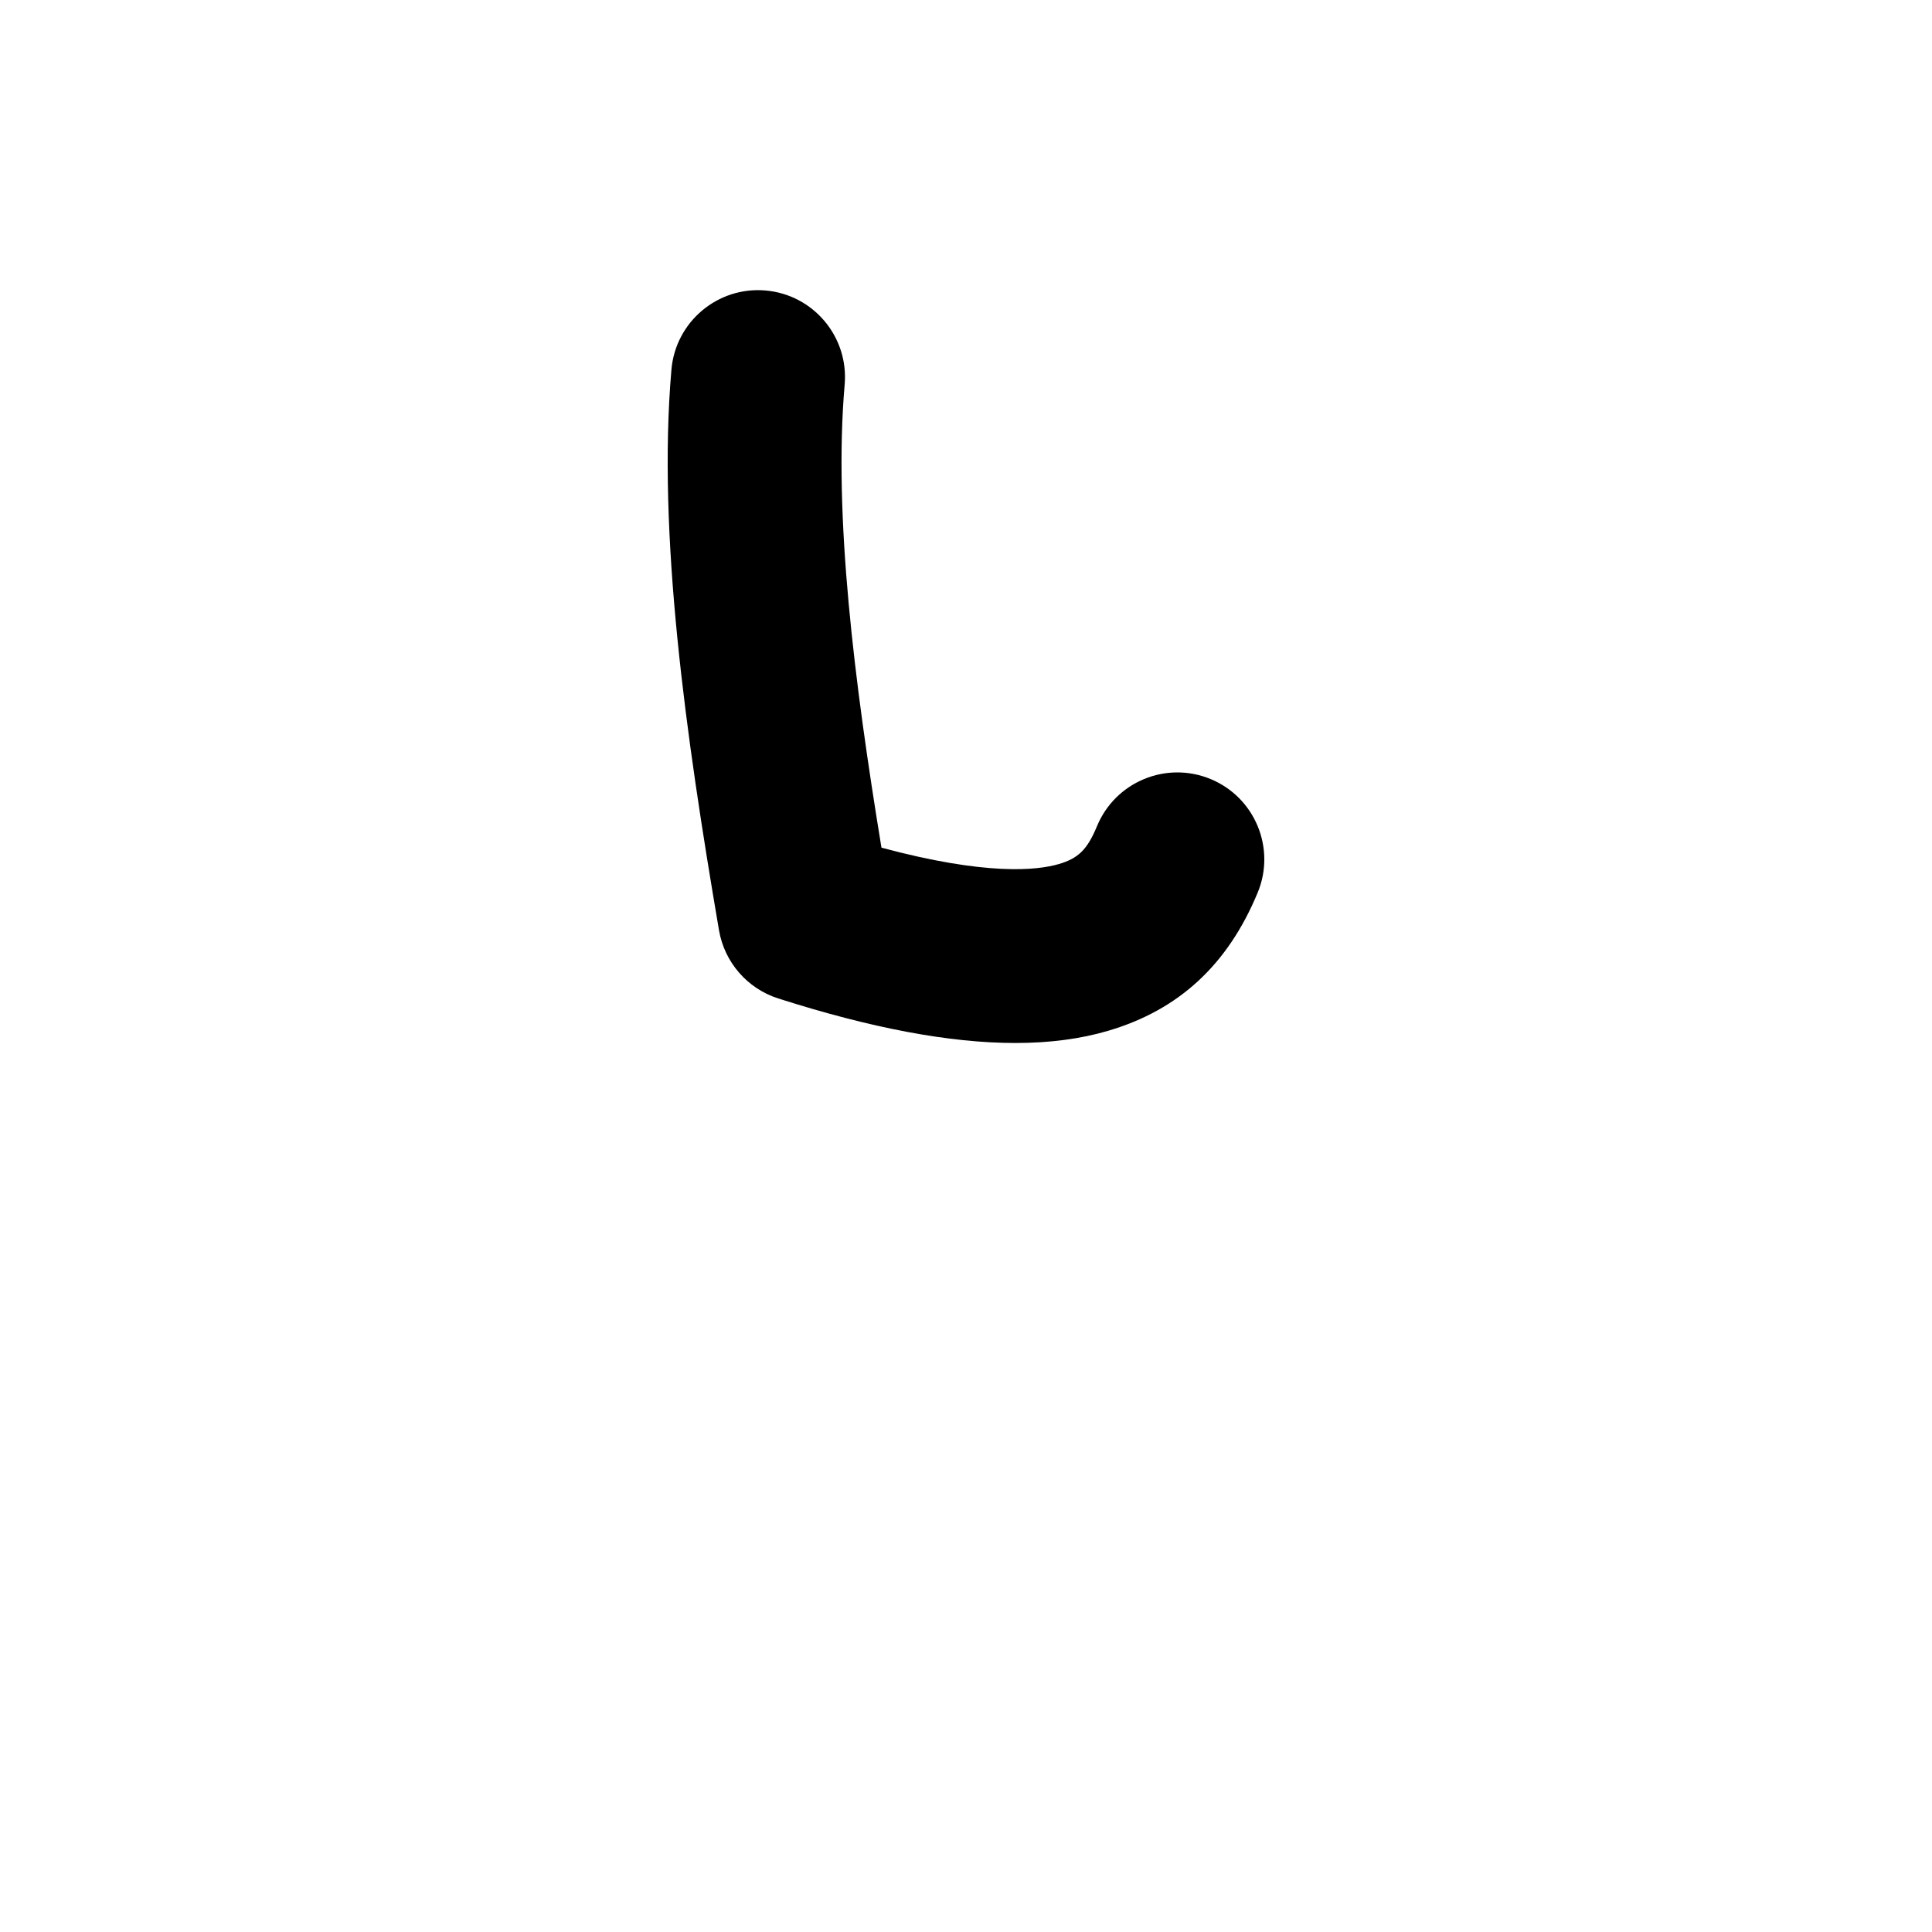 <?xml version="1.0" encoding="iso-8859-1"?>
<!-- Generator: Adobe Illustrator 23.1.0, SVG Export Plug-In . SVG Version: 6.00 Build 0)  -->
<svg version="1.1" xmlns="http://www.w3.org/2000/svg" xmlns:xlink="http://www.w3.org/1999/xlink" x="0px" y="0px"
	 viewBox="0 0 1000 1000" style="enable-background:new 0 0 1000 1000;" xml:space="preserve">
<g id="latinCapitalLetterL">
	<g id="L">
		<path d="M525.533,539.851c-33.935,0.001-74.535-7.655-122.719-23.058c-16.005-5.116-27.826-18.723-30.656-35.286
			c-17.148-100.381-32-205.014-24.626-290.203c2.143-24.761,23.956-43.095,48.713-40.952c24.76,2.143,43.095,23.953,40.952,48.713
			c-5.866,67.772,5.006,154.045,19.049,239.686c54.147,14.545,80.441,11.822,91.849,8.469c10.115-2.973,14.725-7.561,19.729-19.636
			c9.516-22.96,35.84-33.857,58.8-24.344c22.959,9.515,33.858,35.84,24.344,58.799c-15.48,37.356-40.829,60.754-77.495,71.529
			C559.237,537.751,543.295,539.85,525.533,539.851z"/>
	</g>
</g>
<g id="&#x30EC;&#x30A4;&#x30E4;&#x30FC;_1">
</g>
</svg>
